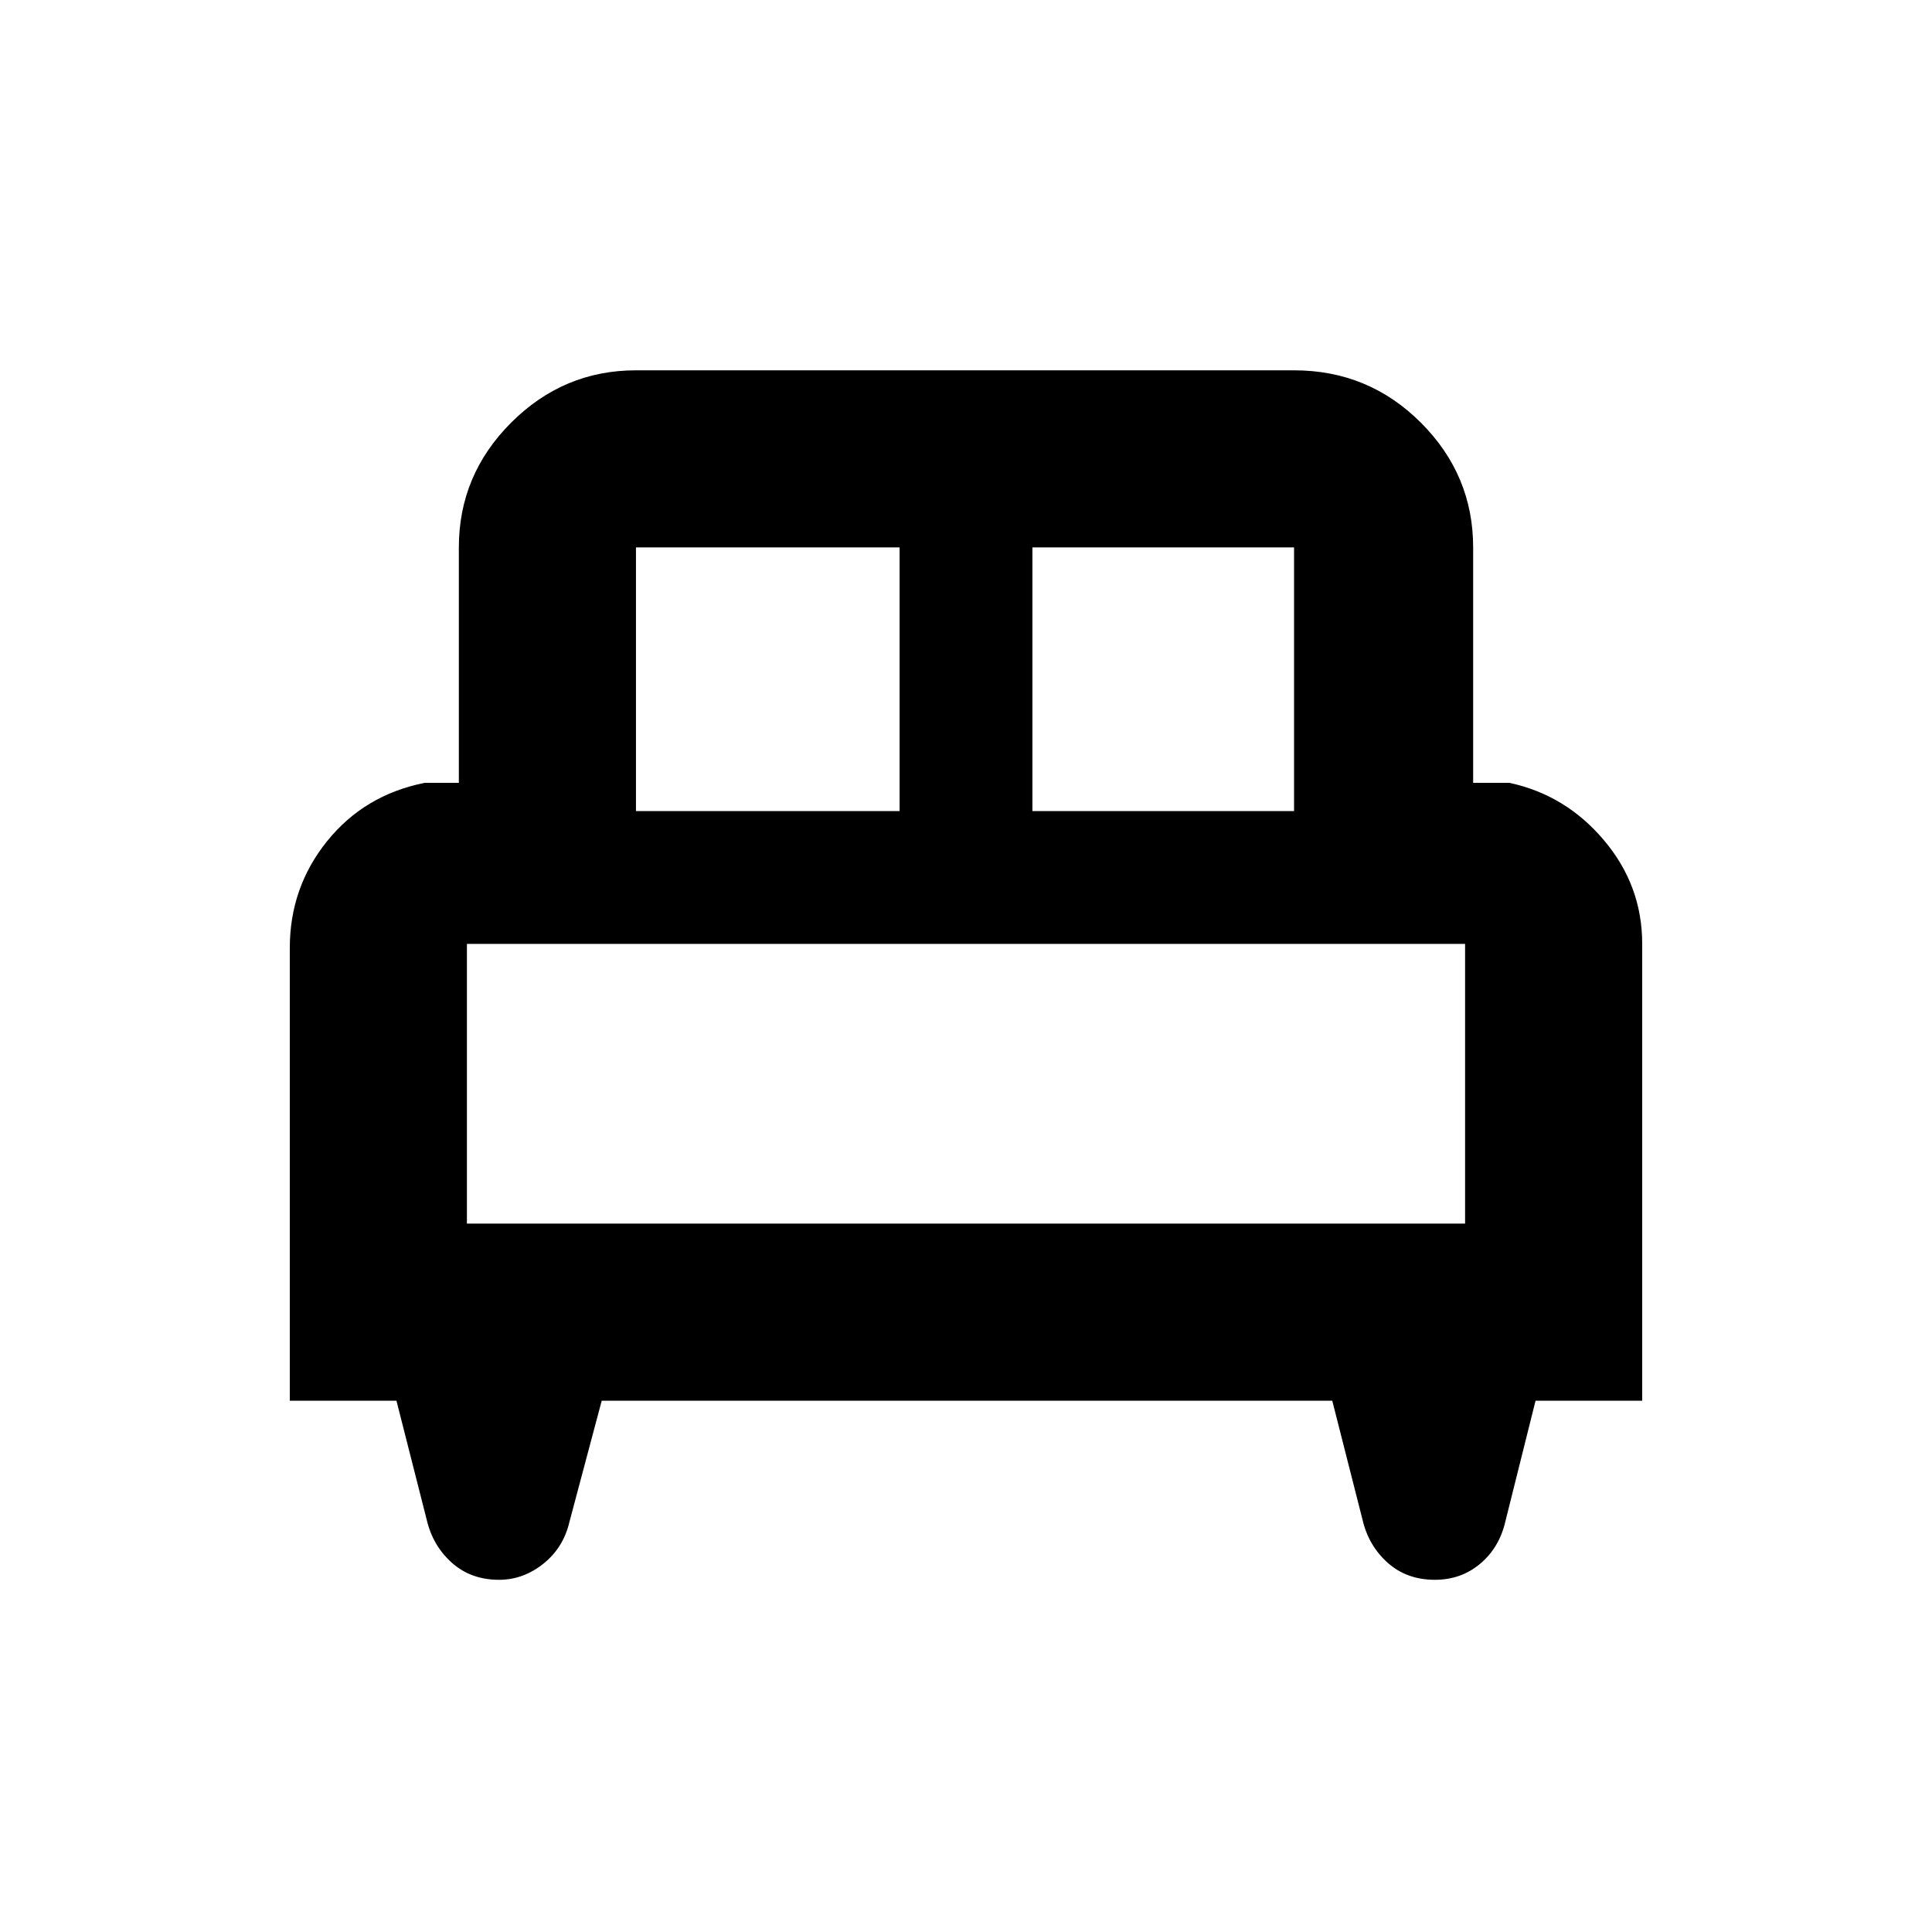 <svg xmlns="http://www.w3.org/2000/svg" height="40" width="40"><path d="M6 29V19.625Q6 18.375 6.771 17.417Q7.542 16.458 8.792 16.208H9.5V11.333Q9.5 9.833 10.583 8.75Q11.667 7.667 13.167 7.667H26.792Q28.333 7.667 29.417 8.75Q30.5 9.833 30.5 11.333V16.208H31.25Q32.417 16.458 33.208 17.396Q34 18.333 34 19.542V29H31.792L31.167 31.5Q31.042 32.042 30.646 32.375Q30.25 32.708 29.708 32.708Q29.125 32.708 28.729 32.354Q28.333 32 28.208 31.458L27.583 29H12.458L11.792 31.5Q11.667 32.042 11.25 32.375Q10.833 32.708 10.333 32.708Q9.75 32.708 9.354 32.354Q8.958 32 8.833 31.458L8.208 29ZM21.375 16.792H26.792V11.333Q26.792 11.333 26.792 11.333Q26.792 11.333 26.792 11.333H21.375ZM13.167 16.792H18.625V11.333H13.167Q13.167 11.333 13.167 11.333Q13.167 11.333 13.167 11.333ZM9.667 25.333H30.333V19.542Q30.333 19.542 30.333 19.542Q30.333 19.542 30.333 19.542H9.667Q9.667 19.542 9.667 19.542Q9.667 19.542 9.667 19.542ZM30.333 25.333H9.667Q9.667 25.333 9.667 25.333Q9.667 25.333 9.667 25.333H30.333Q30.333 25.333 30.333 25.333Q30.333 25.333 30.333 25.333Z"/></svg>